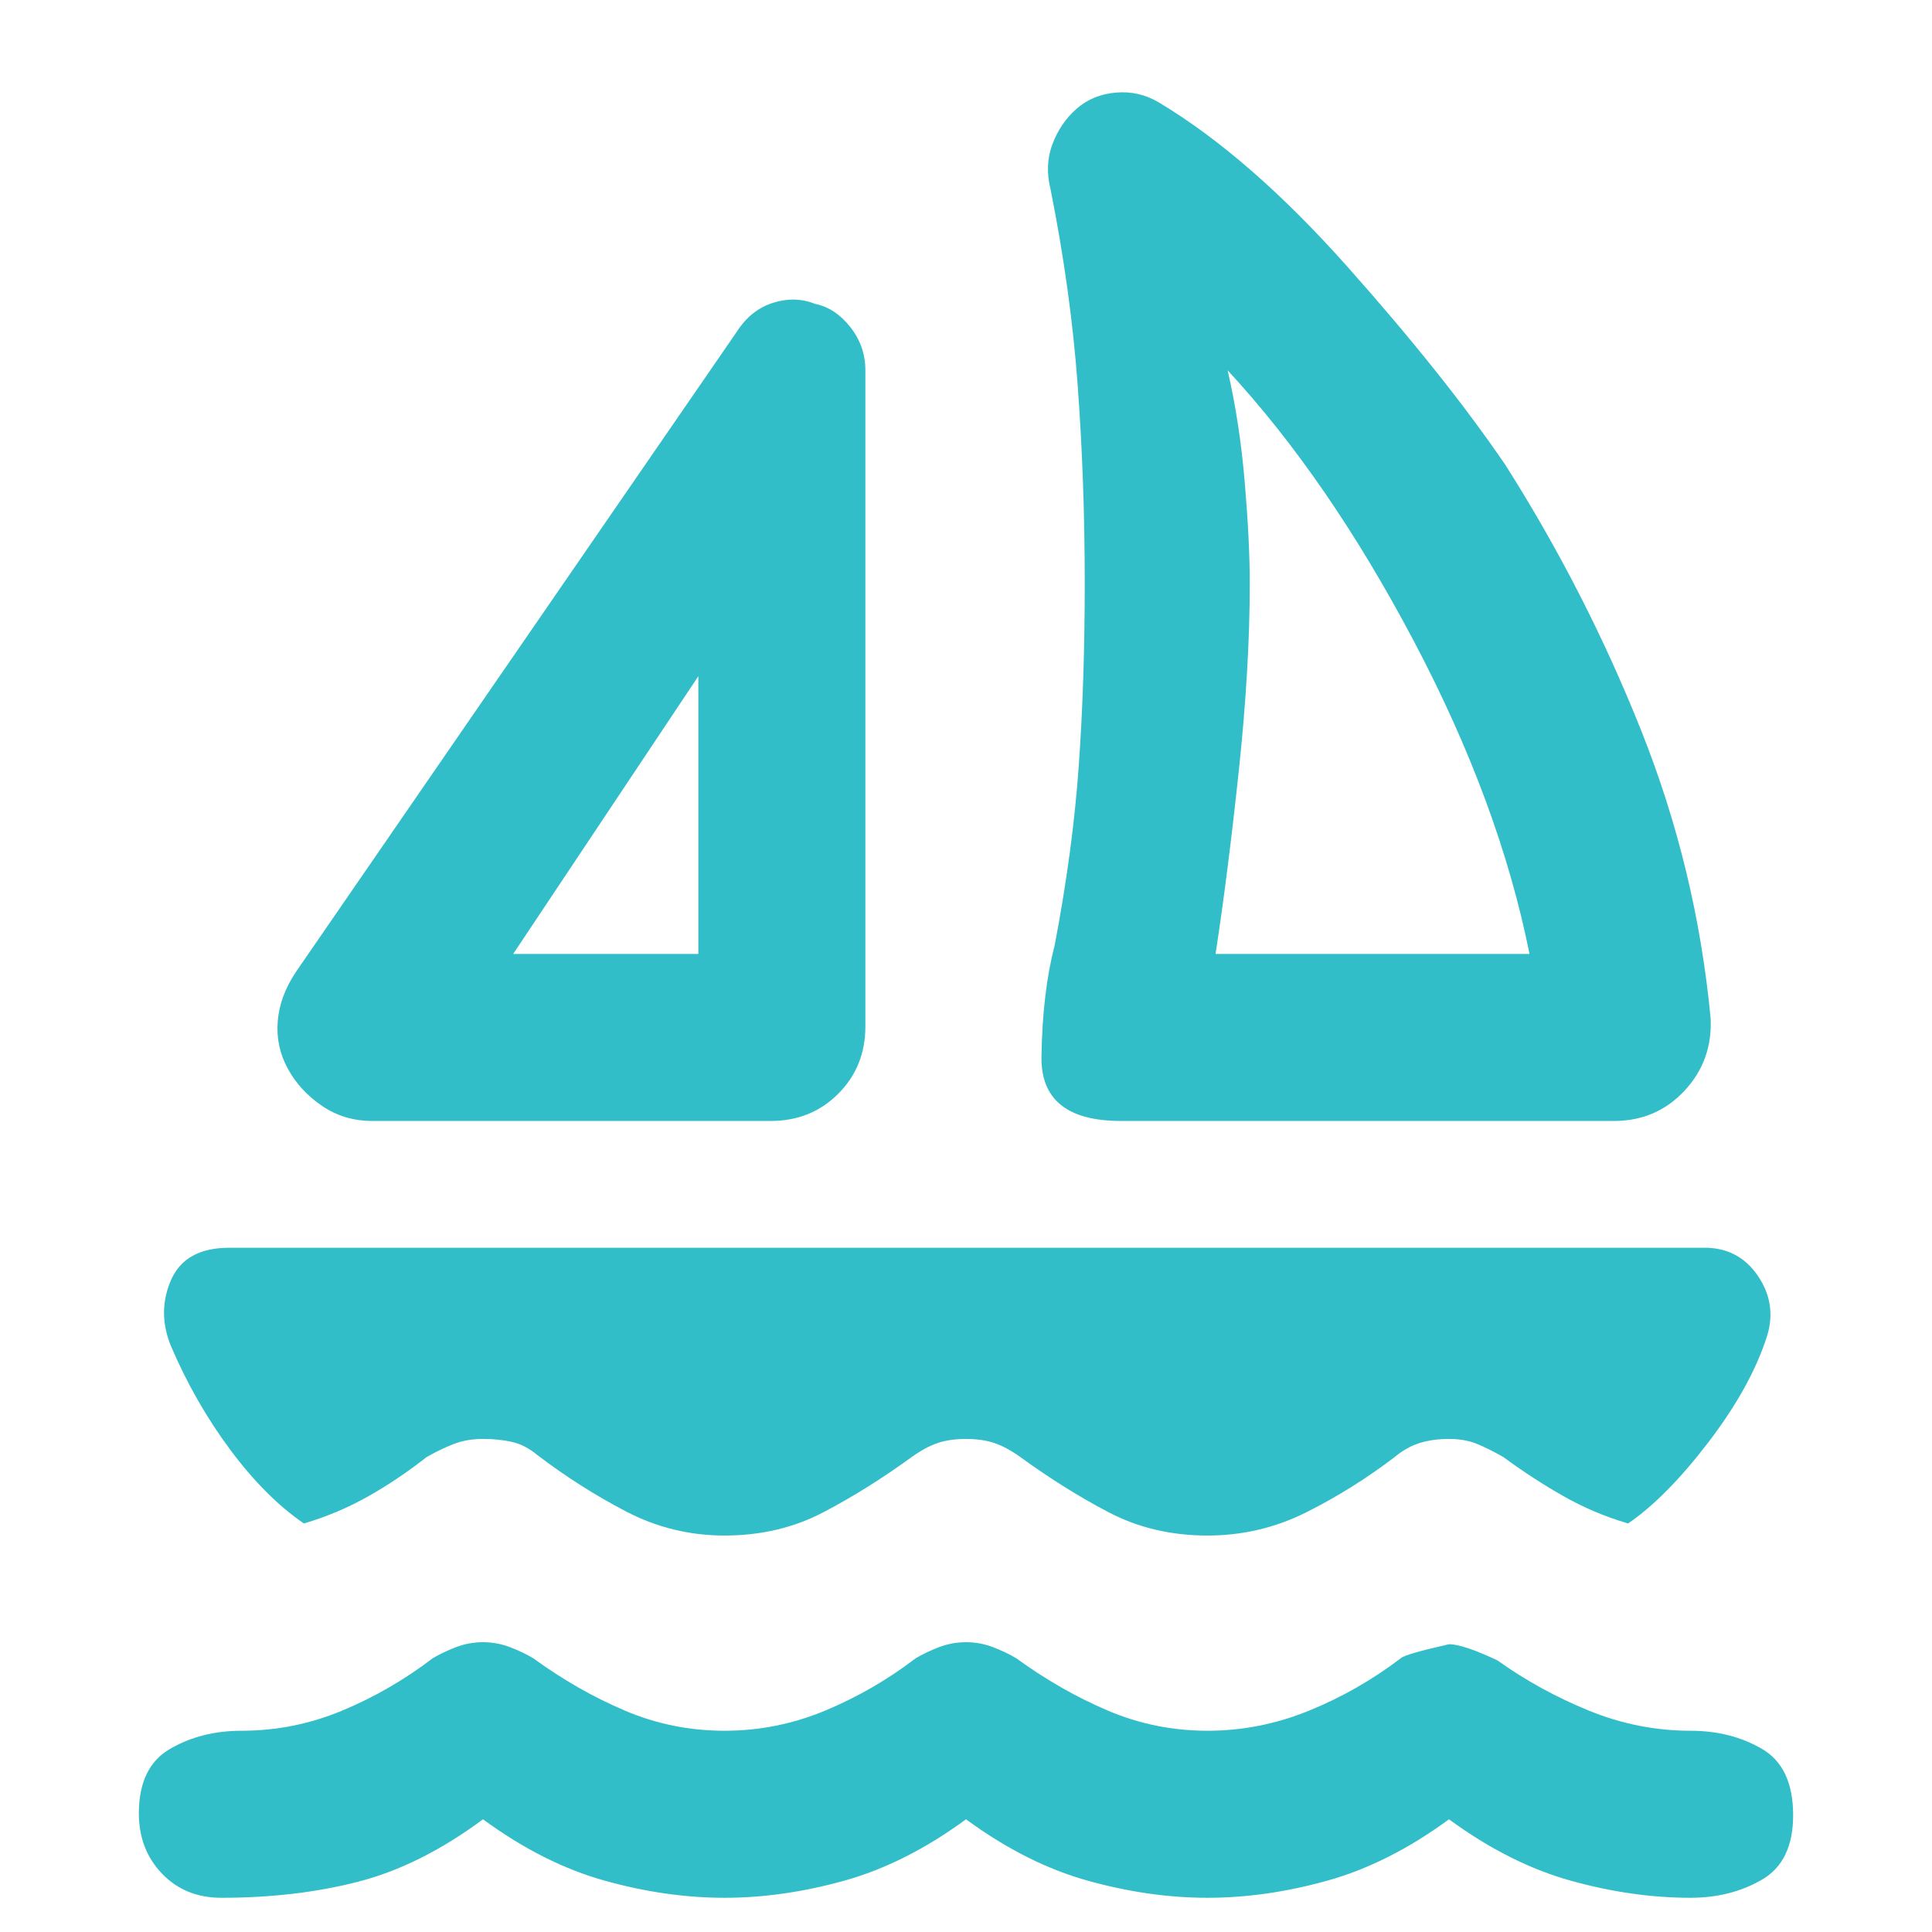 <svg xmlns="http://www.w3.org/2000/svg" height="48" viewBox="0 -960 960 960" width="48"><path fill="rgb(50, 190, 200)" d="m147-477 219-318q7-11 18-14.5t21 .5q10 2 17.5 11.5T430-776v326q0 20-13.5 33.5T383-403H185q-14 0-25-7.5T143-429q-6-11-5-23.5t9-24.5Zm108-9h92v-138l-92 138Zm302 83q-40 0-39.5-32t6.5-55q9-47 12-89t3-91q0-51-3.5-98.5T522-866q-3-12 1-22.5t12-17.5q8-7 19.5-8t21.5 5q45 27 93.5 81.5T748-729q40 63 67.5 132T850-454q1 21-13 36t-35 15H557Zm47-83h156q-15-75-57.5-155.5T610-776q6 26 8.5 55.5T621-670q0 42-5.5 93.5T604-486Zm-257 0Zm256 0ZM360-197q-26 0-49-12t-44-28q-6-5-12.5-6.5T240-245q-8 0-14.5 2.5T212-236q-14 11-29 19.5T151-203q-19-13-36.5-36.5T85-291q-7-17 0-33t29-16h733q17 0 26.5 14t4.5 30q-8 25-29 52.5T809-203q-17-5-32-13.5T747-236q-7-4-13-6.5t-14-2.5q-8 0-14.5 2t-12.5 7q-21 16-44 27.5T600-197q-27 0-49-11.5T507-236q-7-5-13-7t-14-2q-8 0-14 2t-13 7q-22 16-44 27.5T360-197ZM480-56q-30 22-60.5 30.5T360-17q-29 0-59.5-8.5T240-56q-31 23-62 31t-68 8q-18 0-29.5-12T69-59q0-23 15.5-32t35.5-9q26 0 50-10t45-26q5-3 11.5-5.5T240-144q7 0 13.5 2.5T265-136q22 16 45.5 26t49.5 10q26 0 50-10t45-26q5-3 11.5-5.5T480-144q7 0 13.5 2.5T505-136q22 16 45.5 26t49.5 10q26 0 50.5-10t45.5-26q2-2 24-7 7 0 24 8 21 15 45.5 25t50.5 10q20 0 35.5 9T891-58q0 23-15.5 32T840-17q-29 0-59.5-8.5T720-56q-30 22-60.5 30.5T600-17q-29 0-59.5-8.5T480-56Z"/></svg>